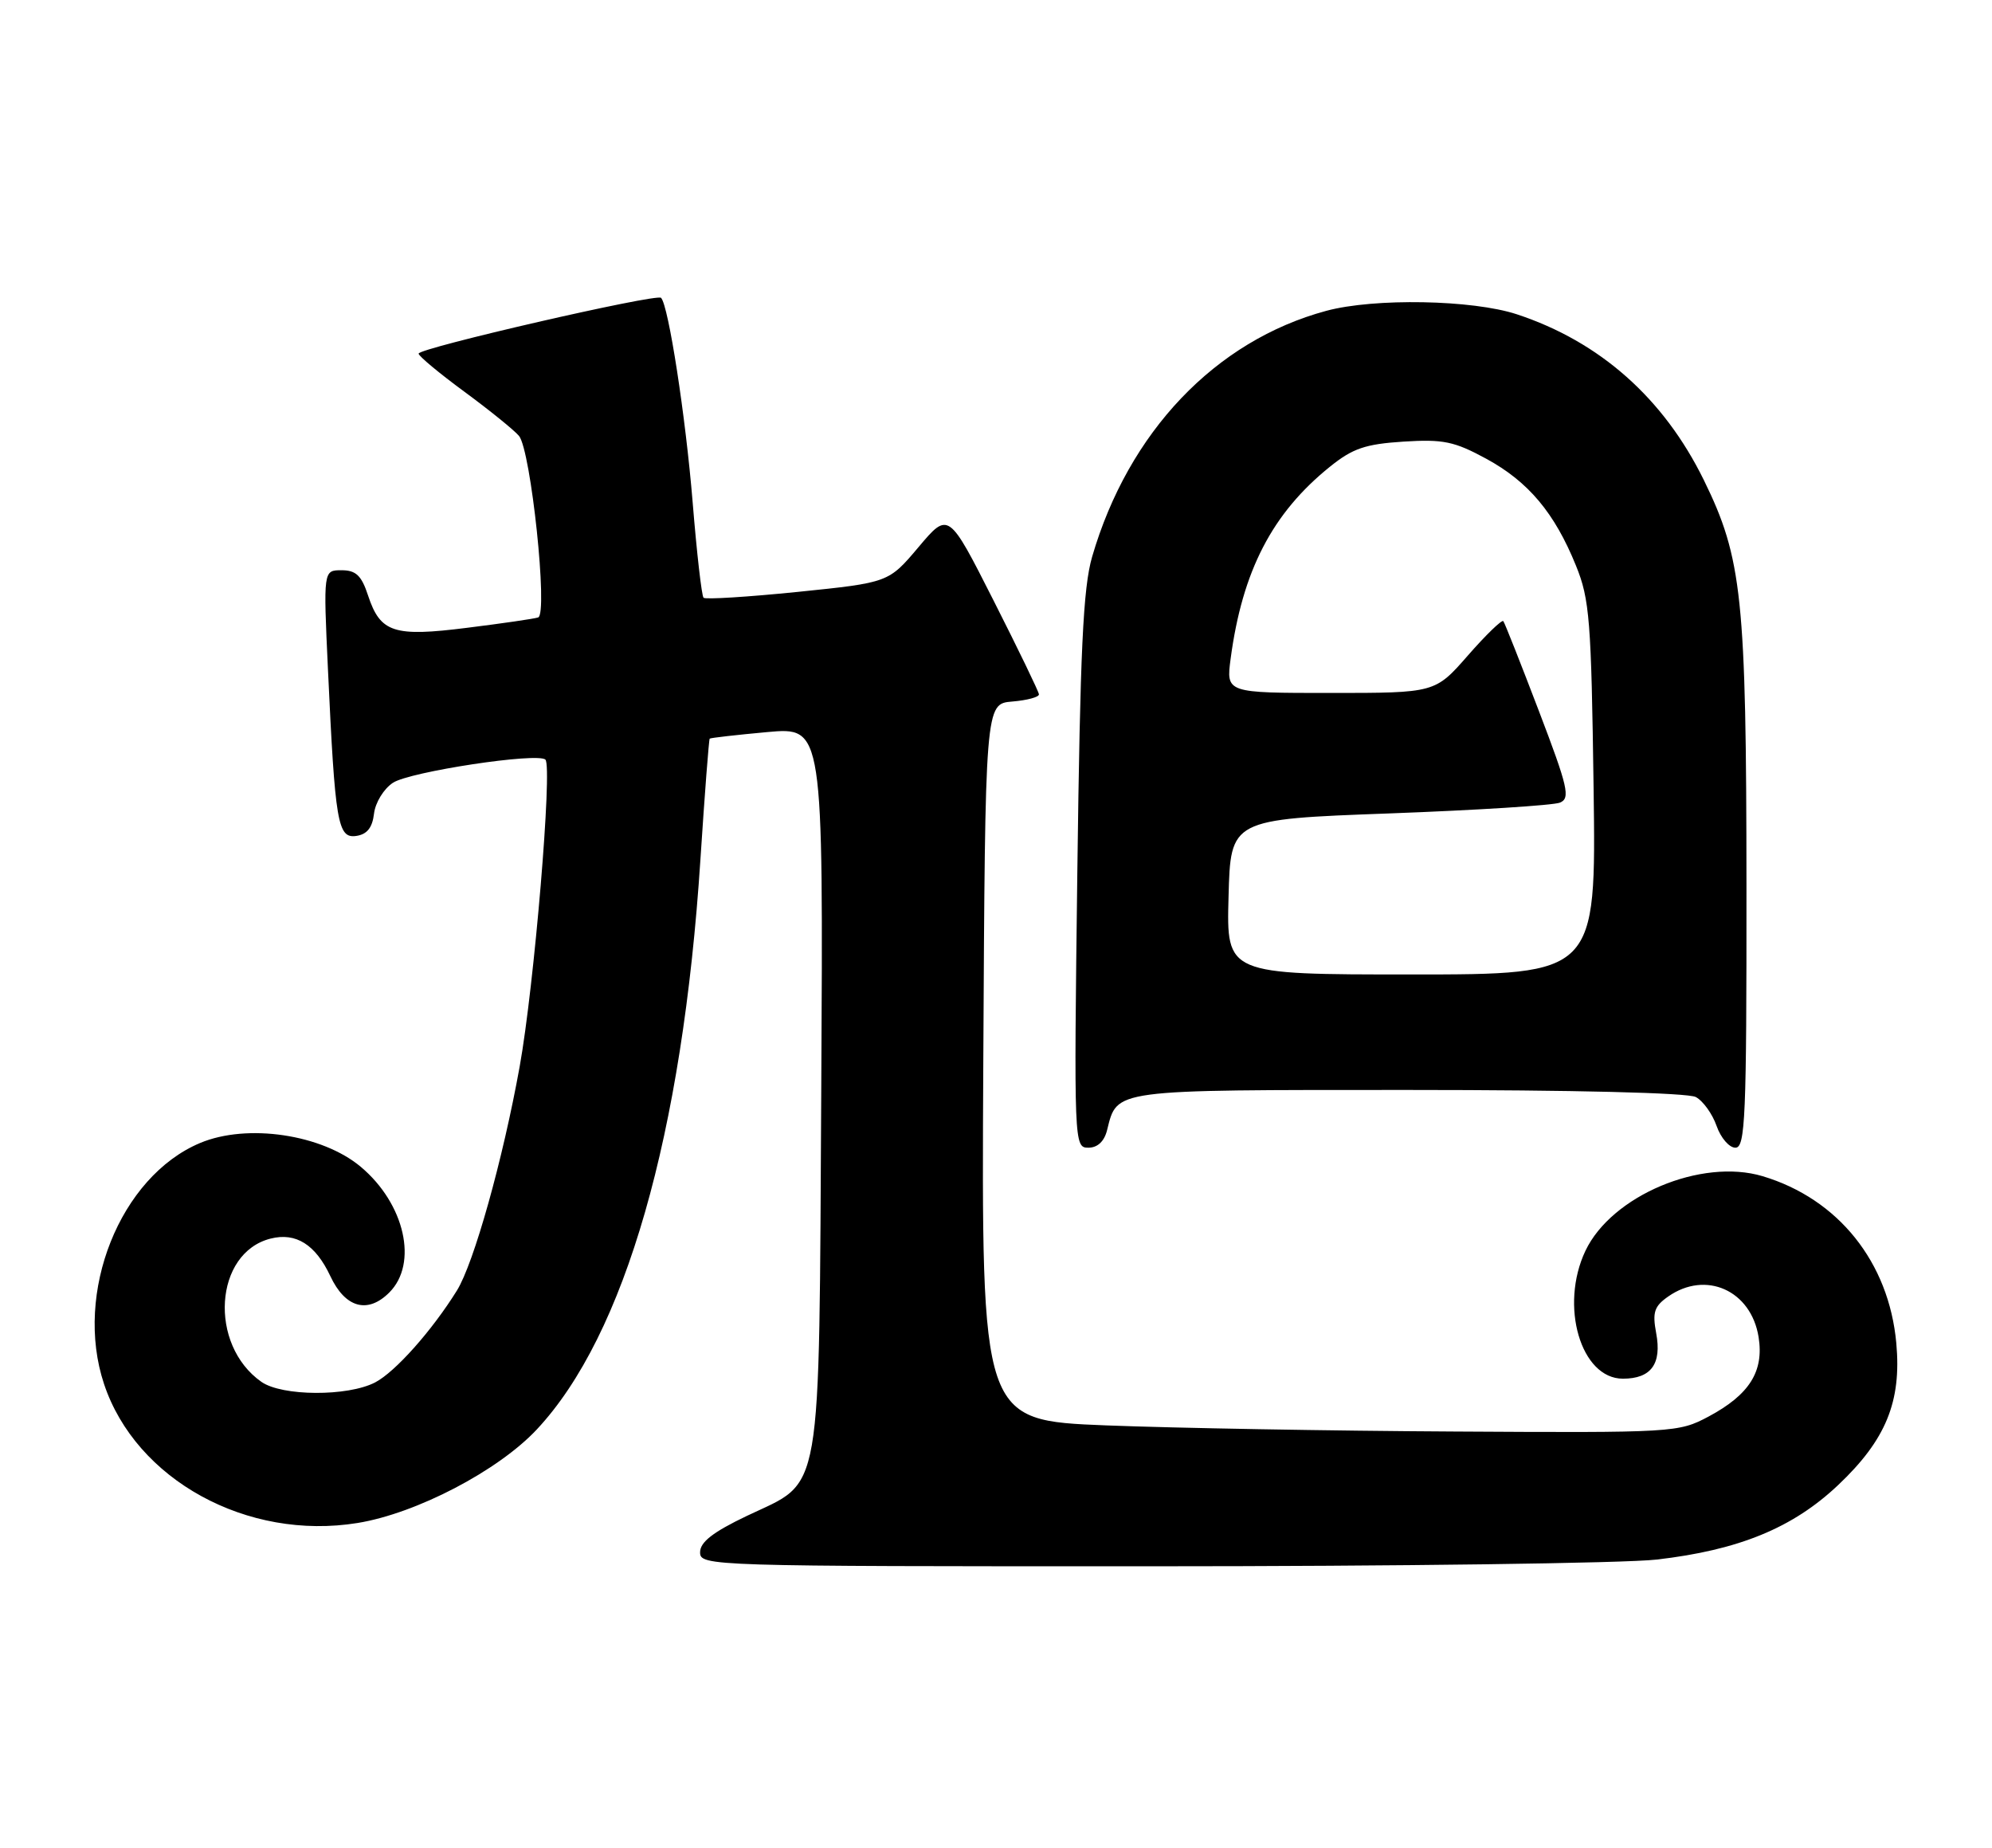 <?xml version="1.0" encoding="UTF-8" standalone="no"?>
<!DOCTYPE svg PUBLIC "-//W3C//DTD SVG 1.1//EN" "http://www.w3.org/Graphics/SVG/1.1/DTD/svg11.dtd" >
<svg xmlns="http://www.w3.org/2000/svg" xmlns:xlink="http://www.w3.org/1999/xlink" version="1.1" viewBox="0 0 276 256">
 <g >
 <path fill="currentColor"
d=" M 229.53 216.06 C 240.91 214.75 248.40 211.68 254.68 205.74 C 261.30 199.48 263.48 194.18 262.74 186.07 C 261.72 174.86 254.70 166.09 244.23 162.95 C 235.73 160.40 223.30 165.64 219.67 173.28 C 216.06 180.89 219.02 191.00 224.86 191.00 C 228.77 191.00 230.27 188.95 229.47 184.69 C 228.93 181.80 229.20 180.97 231.13 179.62 C 236.35 175.96 242.62 178.77 243.66 185.23 C 244.42 189.99 242.40 193.21 236.74 196.24 C 232.57 198.46 231.95 198.50 201.50 198.32 C 184.45 198.23 162.73 197.84 153.24 197.47 C 135.98 196.78 135.98 196.78 136.24 147.14 C 136.50 97.50 136.50 97.50 140.25 97.19 C 142.31 97.02 143.98 96.57 143.95 96.19 C 143.92 95.81 141.09 89.96 137.66 83.19 C 131.42 70.87 131.42 70.87 127.27 75.79 C 123.12 80.71 123.12 80.71 110.53 82.00 C 103.61 82.70 97.73 83.07 97.48 82.81 C 97.22 82.55 96.54 76.60 95.97 69.58 C 95.00 57.71 92.62 42.29 91.59 41.26 C 90.97 40.64 58.00 48.22 58.00 48.99 C 58.00 49.33 60.86 51.71 64.36 54.28 C 67.85 56.85 71.25 59.60 71.91 60.39 C 73.56 62.39 75.96 85.10 74.56 85.54 C 73.98 85.73 69.56 86.37 64.75 86.97 C 54.56 88.26 52.70 87.65 51.00 82.51 C 50.09 79.73 49.32 79.00 47.32 79.00 C 44.80 79.00 44.80 79.00 45.44 92.75 C 46.43 114.06 46.79 116.17 49.35 115.81 C 50.86 115.59 51.59 114.67 51.82 112.73 C 52.00 111.19 53.17 109.28 54.45 108.44 C 56.80 106.90 74.54 104.21 75.57 105.24 C 76.56 106.23 74.02 136.57 72.00 147.77 C 69.68 160.64 65.65 175.03 63.30 178.80 C 59.84 184.36 54.75 190.08 51.97 191.52 C 48.16 193.49 39.08 193.44 36.22 191.44 C 28.86 186.28 29.68 173.55 37.50 171.59 C 41.00 170.71 43.71 172.41 45.77 176.79 C 47.83 181.19 50.94 182.06 53.94 179.06 C 57.96 175.04 56.09 166.78 50.00 161.66 C 44.64 157.15 34.26 155.60 27.72 158.35 C 16.63 163.01 10.21 179.09 14.41 191.72 C 18.82 205.01 34.26 213.48 49.55 210.99 C 57.69 209.67 69.03 203.75 74.38 198.03 C 86.60 184.96 94.57 157.20 97.05 119.02 C 97.64 109.96 98.22 102.45 98.33 102.33 C 98.45 102.22 102.04 101.81 106.31 101.42 C 114.07 100.72 114.07 100.72 113.79 150.61 C 113.45 208.63 114.09 204.95 103.50 210.00 C 98.78 212.25 97.00 213.64 97.00 215.05 C 97.00 216.96 98.21 217.00 159.25 216.99 C 193.49 216.99 225.11 216.57 229.53 216.06 Z  M 153.39 156.57 C 154.82 150.87 153.86 151.00 195.14 151.00 C 218.01 151.00 233.86 151.39 234.96 151.98 C 235.97 152.52 237.26 154.32 237.84 155.98 C 238.42 157.64 239.59 159.00 240.45 159.00 C 241.82 159.00 242.00 154.85 241.98 122.75 C 241.96 82.81 241.39 77.34 236.07 66.50 C 230.50 55.16 221.66 47.33 210.16 43.54 C 204.02 41.52 190.42 41.27 183.77 43.06 C 168.40 47.20 156.35 59.85 151.32 77.13 C 150.07 81.43 149.66 90.10 149.27 120.75 C 148.79 158.48 148.82 159.00 150.79 159.00 C 152.07 159.00 153.00 158.13 153.39 156.57 Z  M 170.22 124.25 C 170.50 113.50 170.50 113.50 192.50 112.69 C 204.60 112.24 215.24 111.57 216.15 111.19 C 217.60 110.58 217.25 109.05 213.22 98.50 C 210.70 91.90 208.49 86.30 208.29 86.05 C 208.10 85.81 205.89 87.94 203.39 90.80 C 198.84 96.00 198.84 96.00 184.36 96.00 C 169.88 96.00 169.88 96.00 170.51 91.25 C 172.13 79.09 176.27 71.09 184.29 64.64 C 187.42 62.12 189.18 61.52 194.45 61.18 C 199.97 60.83 201.50 61.15 205.92 63.55 C 211.77 66.73 215.40 71.06 218.36 78.37 C 220.25 83.01 220.48 85.95 220.80 109.25 C 221.15 135.00 221.15 135.00 195.54 135.00 C 169.93 135.00 169.93 135.00 170.22 124.25 Z "/>
</g>
</svg>
